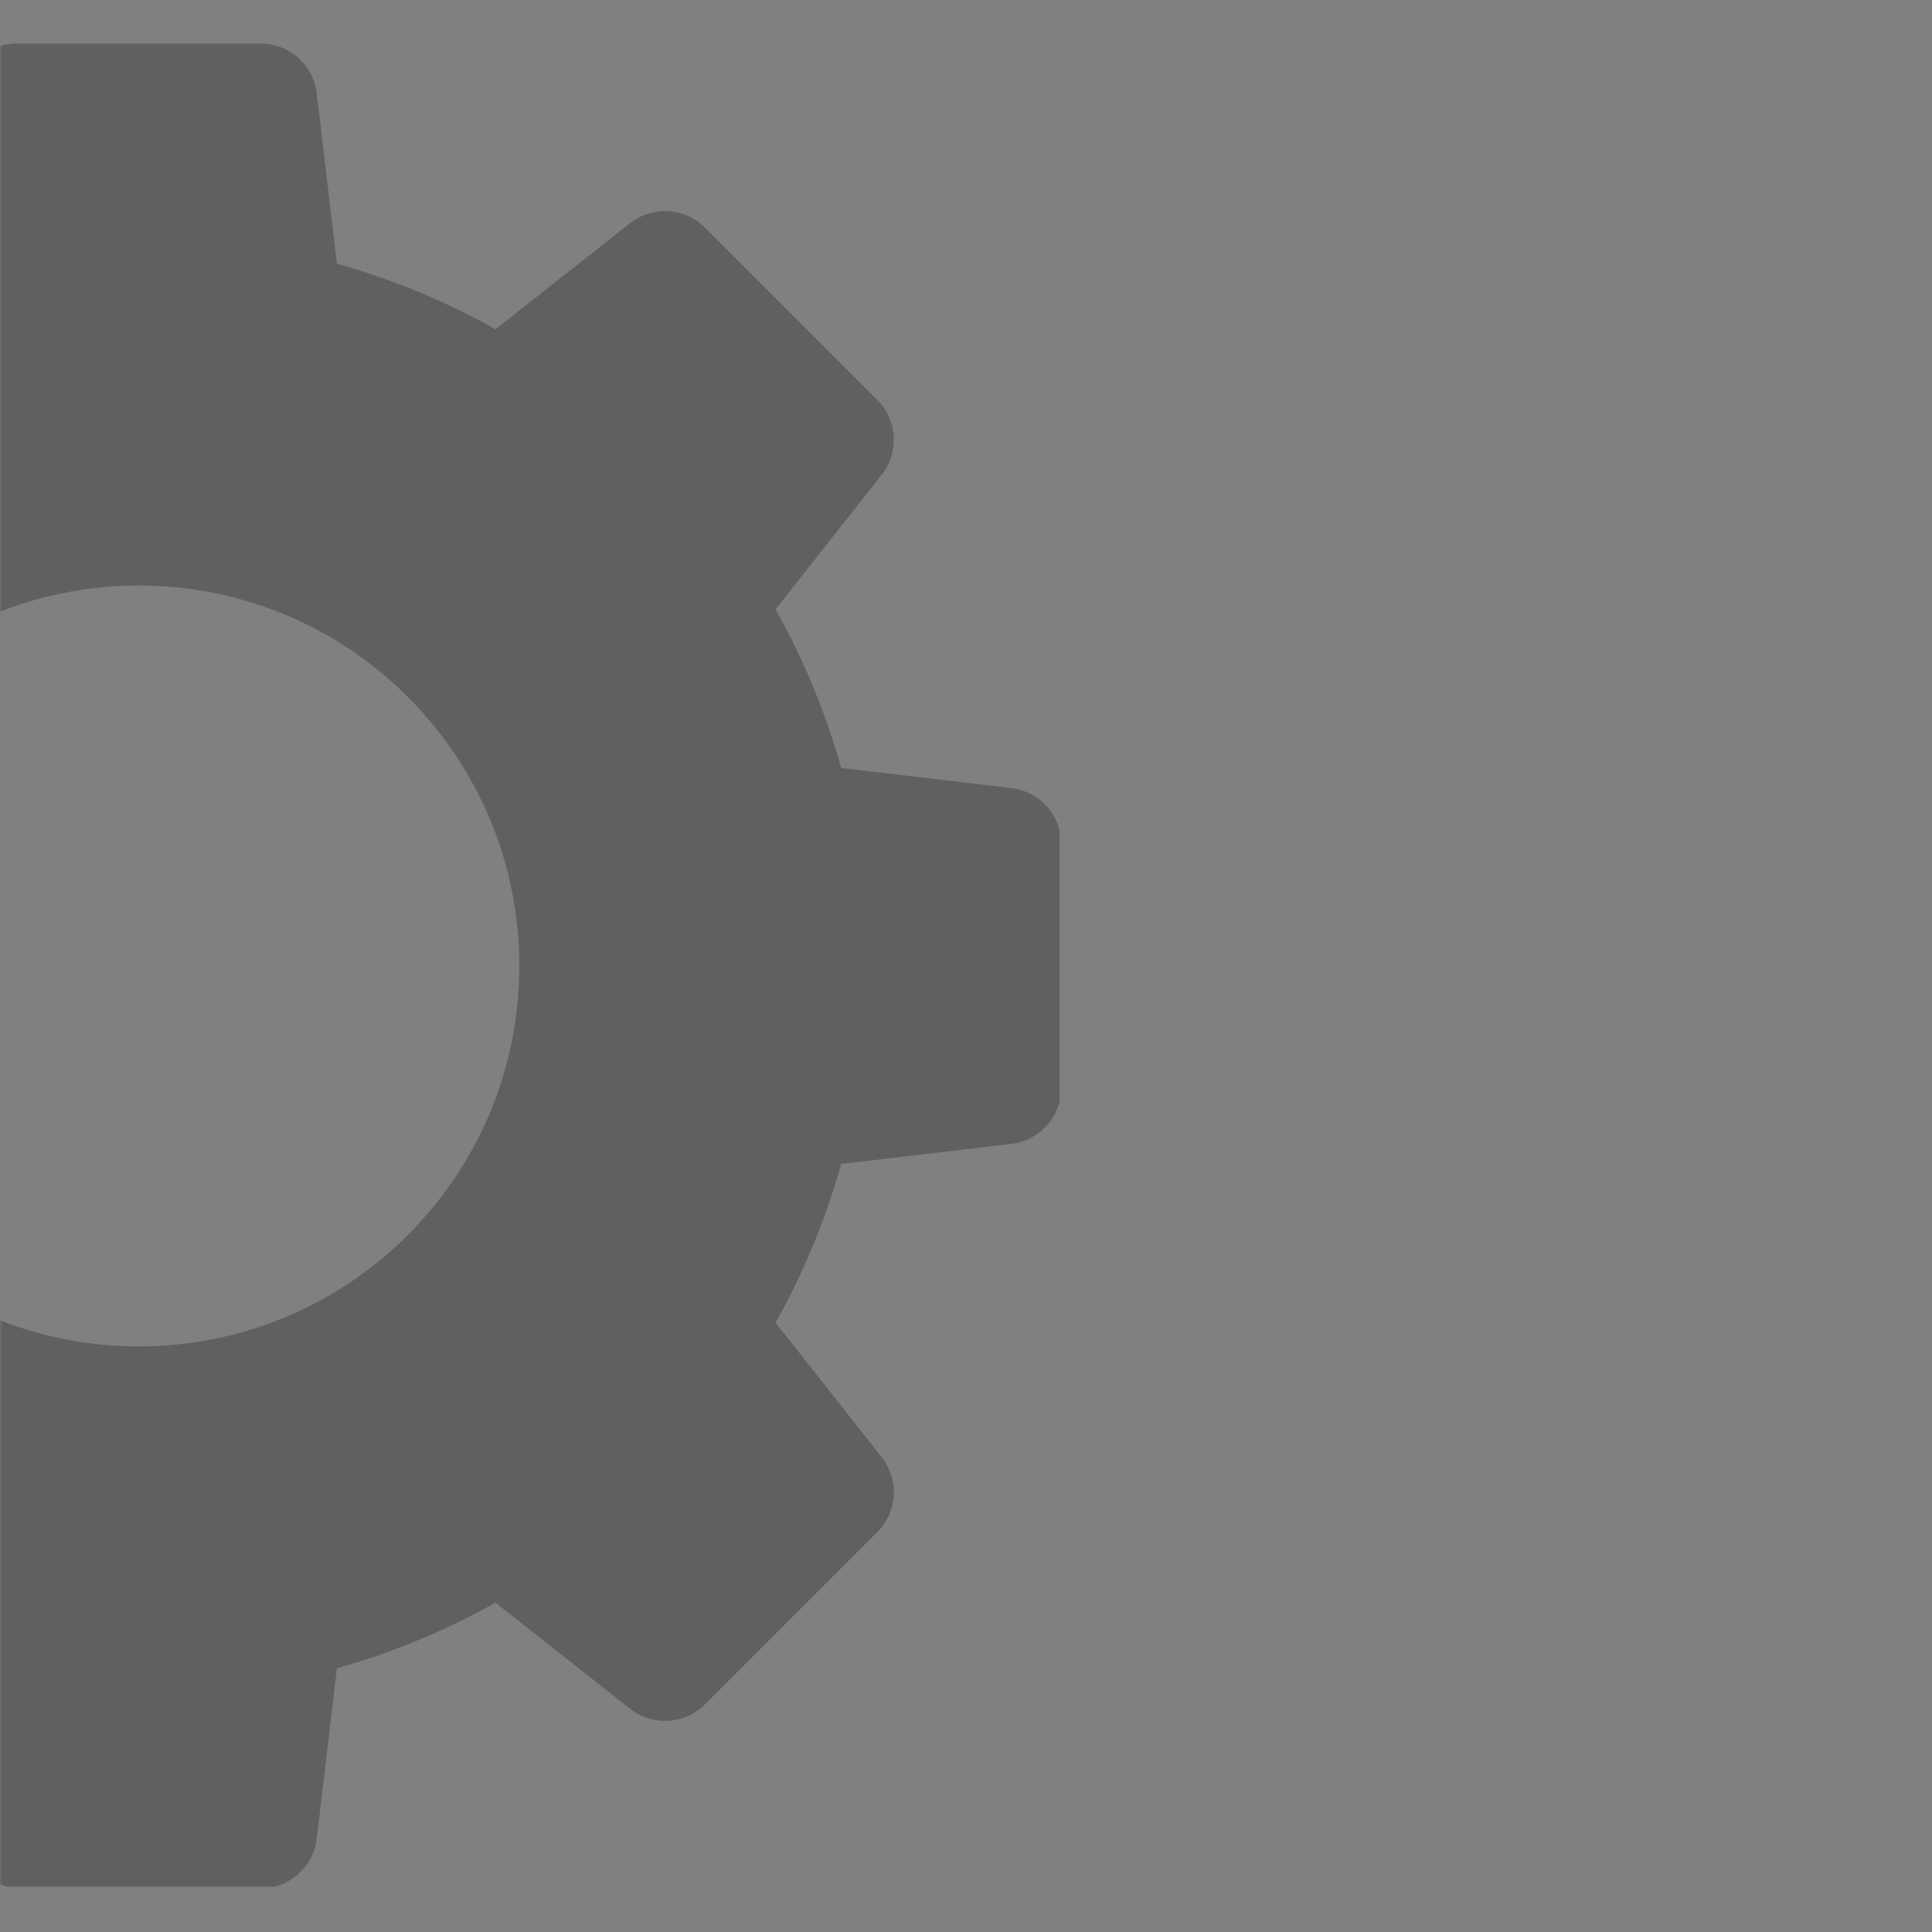 <svg xmlns="http://www.w3.org/2000/svg" xmlns:xlink="http://www.w3.org/1999/xlink" width="500" zoomAndPan="magnify" viewBox="0 0 375 375" height="500" preserveAspectRatio="xMidYMid meet" version="1.0"><rect x="0" y="0" width="375" height="375" fill="#808080" stroke="none"/><defs><filter x="0%" y="0%" width="100%" height="100%" id="25c4f33ffd"><feColorMatrix values="0 0 0 0 1 0 0 0 0 1 0 0 0 0 1 0 0 0 1 0" color-interpolation-filters="sRGB"/></filter><g/><mask id="5222a65901"><g filter="url(#25c4f33ffd)"><rect x="-37.5" width="450" fill="#000000" y="-37.5" height="450" fill-opacity="0.25"/></g></mask><clipPath id="351569a7b5"><path d="M 0 0.449 L 205.656 0.449 L 205.656 358.199 L 0 358.199 Z M 0 0.449 " clip-rule="nonzero"/></clipPath><clipPath id="21939ee007"><rect x="0" width="207" y="0" height="359"/></clipPath></defs><g mask="url(#5222a65901)"><g transform="matrix(1, 0, 0, 1, 0, 8)"><g clip-path="url(#21939ee007)"><g clip-path="url(#351569a7b5)"><path fill="#000000" d="M 26.953 253.34 C 67.738 253.34 100.797 220.277 100.797 179.496 C 100.797 138.711 67.738 105.648 26.953 105.648 C -13.832 105.648 -46.891 138.711 -46.891 179.496 C -46.891 220.277 -13.832 253.34 26.953 253.34 Z M -142.426 144.969 L -109.363 141.055 C -106.379 130.434 -102.141 120.094 -96.633 110.273 L -117.23 84.141 C -120.668 79.781 -120.297 73.535 -116.371 69.613 L -82.926 36.172 C -79.004 32.246 -72.762 31.875 -68.402 35.312 L -42.27 55.91 C -32.449 50.402 -22.105 46.164 -11.488 43.18 L -7.574 10.113 C -6.922 4.602 -2.246 0.449 3.309 0.449 L 50.602 0.449 C 56.152 0.449 60.824 4.602 61.477 10.113 L 65.391 43.18 C 76.012 46.164 86.352 50.402 96.176 55.91 L 122.309 35.312 C 126.668 31.875 132.91 32.246 136.836 36.172 L 170.277 69.613 C 174.203 73.535 174.574 79.781 171.133 84.141 L 150.535 110.273 C 156.047 120.094 160.285 130.434 163.27 141.055 L 196.332 144.969 C 201.848 145.621 205.996 150.293 205.996 155.844 L 205.996 203.141 C 205.996 208.695 201.848 213.367 196.332 214.023 L 163.27 217.934 C 160.285 228.551 156.047 238.895 150.535 248.719 L 171.133 274.848 C 174.574 279.211 174.203 285.453 170.277 289.375 L 136.836 322.82 C 132.91 326.746 126.668 327.113 122.309 323.676 L 96.176 303.078 C 86.352 308.586 76.012 312.824 65.391 315.812 L 61.477 348.871 C 60.824 354.387 56.152 358.539 50.602 358.539 L 4.09 358.539 C -1.363 358.539 -5.988 354.527 -6.754 349.125 L -11.488 315.812 C -22.105 312.824 -32.449 308.586 -42.27 303.078 L -68.402 323.676 C -72.762 327.113 -79.004 326.746 -82.926 322.82 L -116.371 289.375 C -120.297 285.453 -120.668 279.211 -117.23 274.848 L -96.633 248.719 C -102.141 238.895 -106.379 228.551 -109.363 217.934 L -142.426 214.023 C -147.941 213.367 -152.094 208.695 -152.094 203.141 L -152.094 155.844 C -152.094 150.293 -147.941 145.621 -142.426 144.969 " fill-opacity="1" fill-rule="nonzero"/></g></g></g></g><g fill="#ffffff" fill-opacity="1"><g transform="translate(321.788, 328.9)"><g><path d="M 0.062 -0.031 C 0.062 -0.051 0.062 -0.066 0.062 -0.078 C 0.07 -0.086 0.082 -0.094 0.094 -0.094 C 0.113 -0.094 0.125 -0.086 0.125 -0.078 C 0.133 -0.066 0.141 -0.051 0.141 -0.031 C 0.141 -0.02 0.133 -0.008 0.125 0 C 0.125 0.008 0.113 0.016 0.094 0.016 C 0.082 0.016 0.07 0.008 0.062 0 C 0.062 -0.008 0.062 -0.02 0.062 -0.031 Z M 0.062 -0.031 "/></g></g></g></svg>